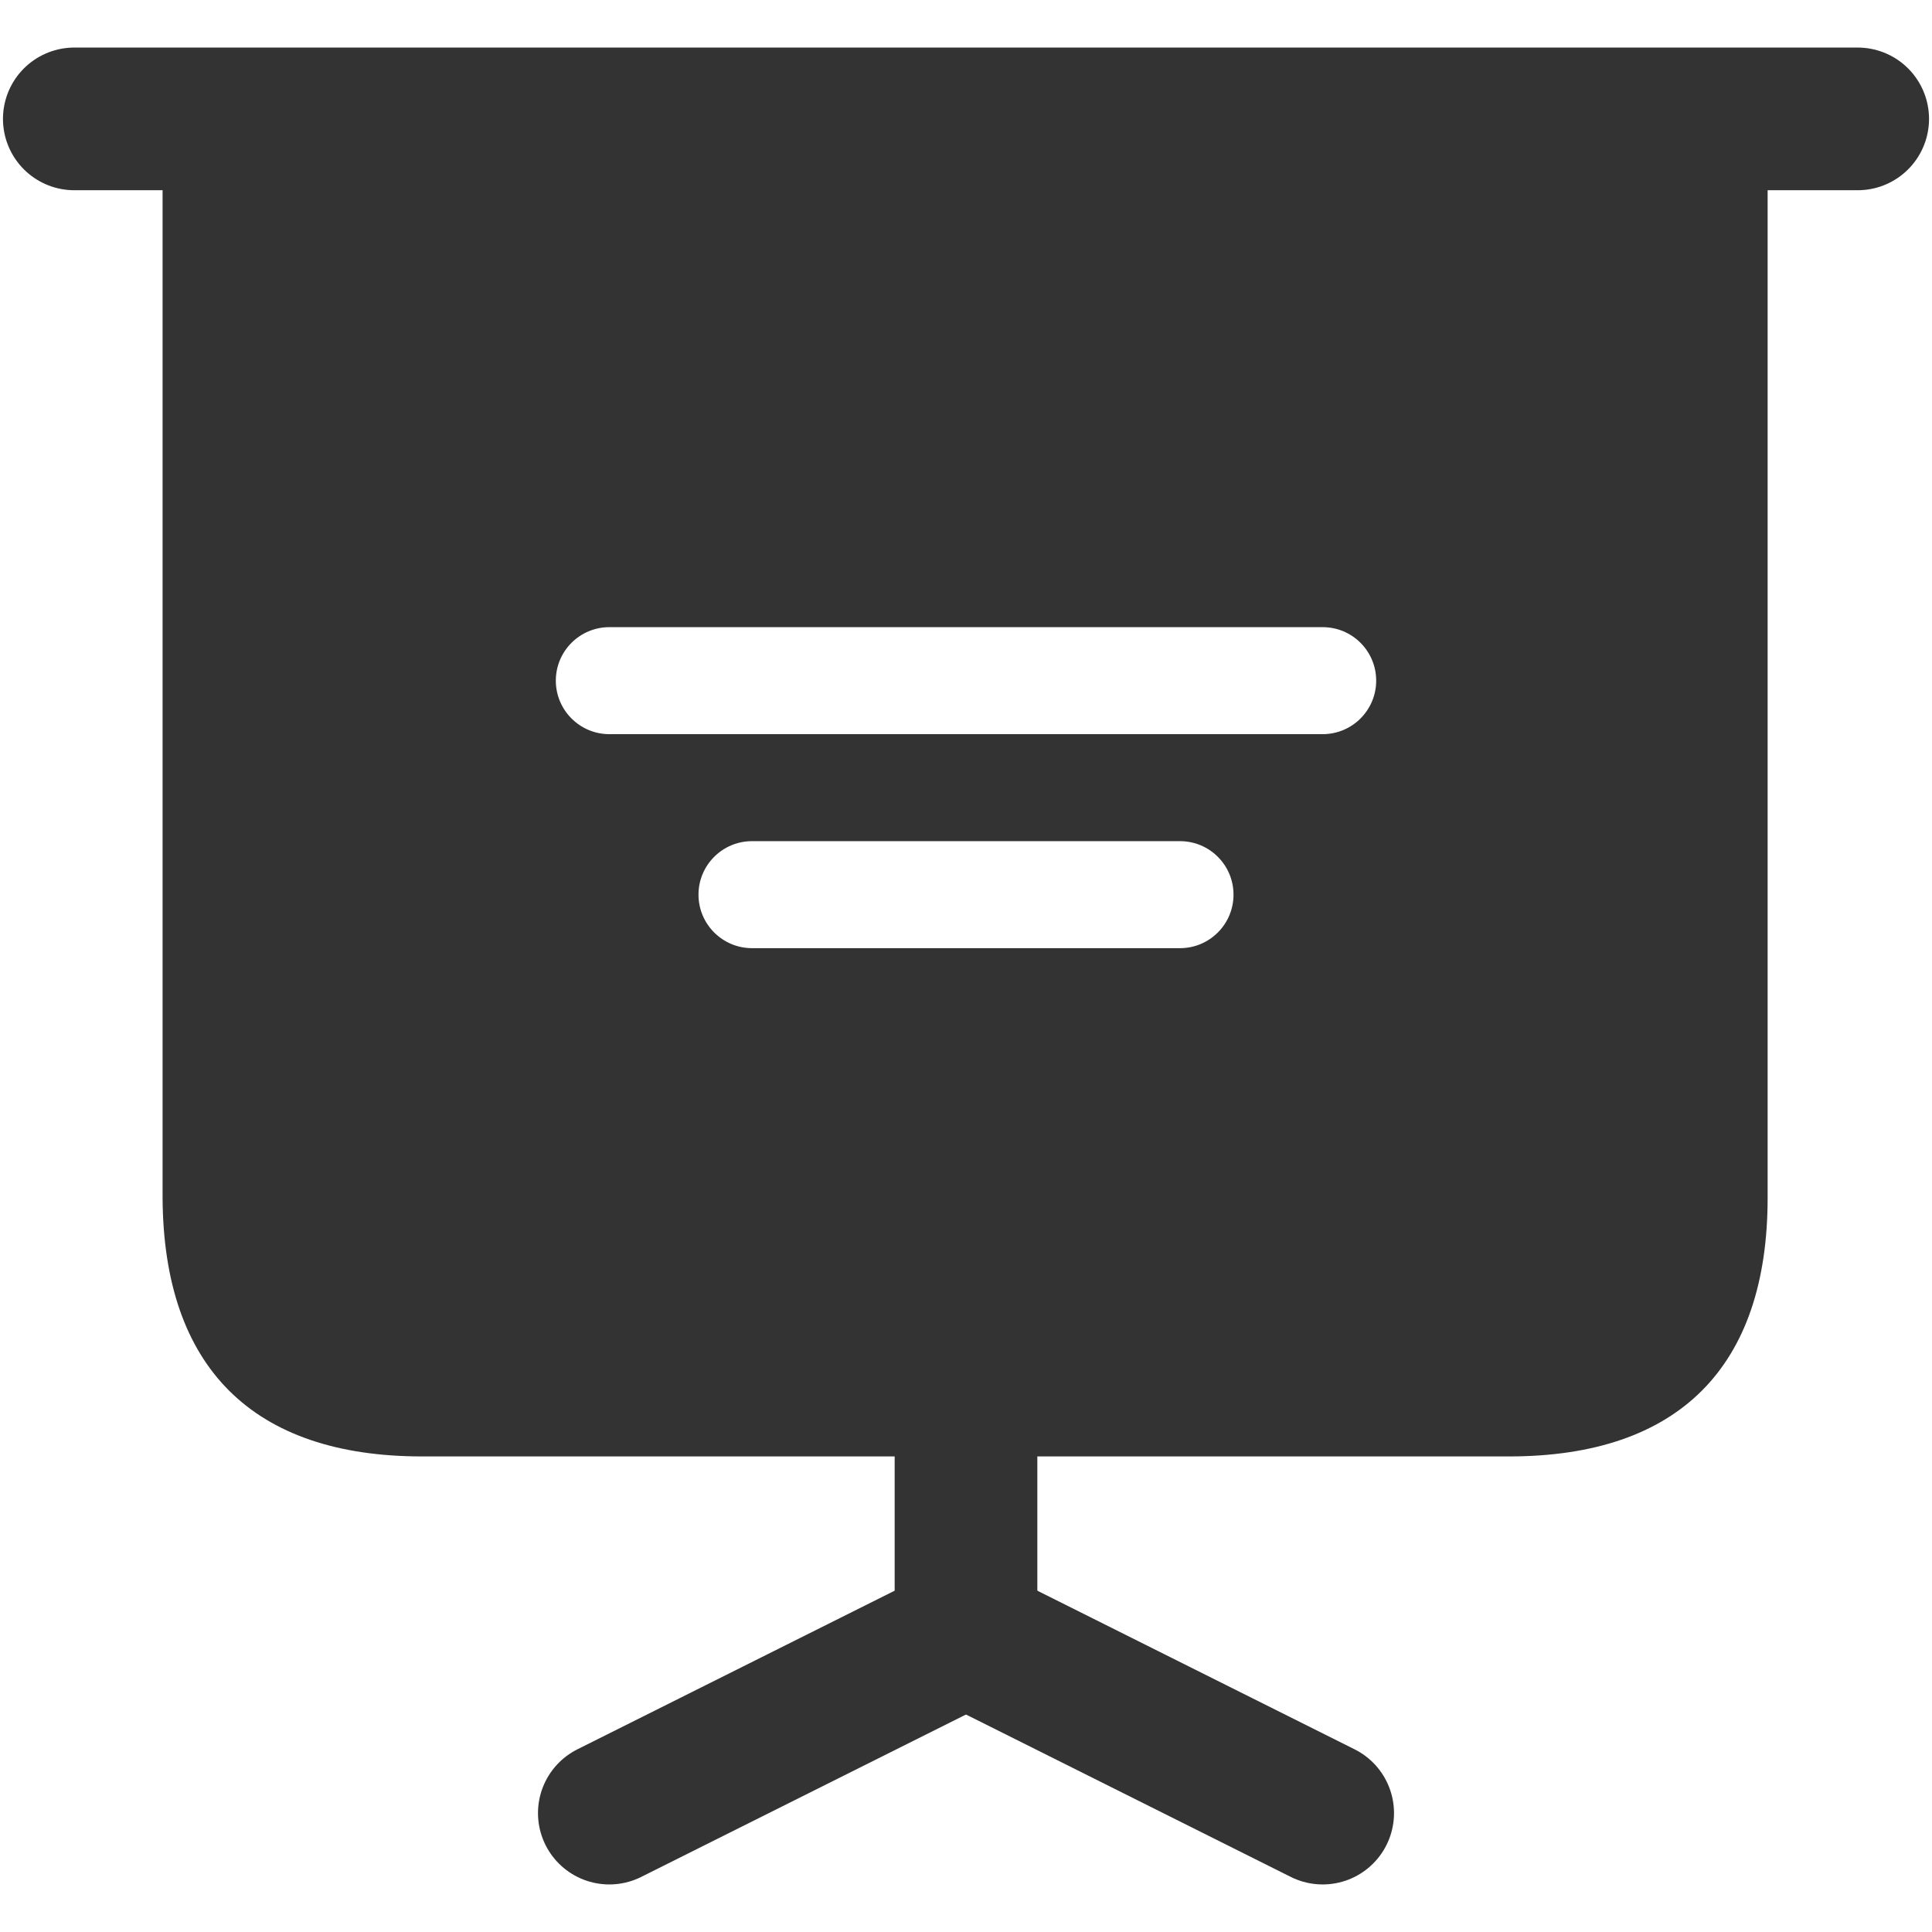 <svg width="26" height="26" viewBox="0 0 26 26" fill="none" xmlns="http://www.w3.org/2000/svg">
<path d="M1 1.6H25" stroke="#333333" stroke-width="1.92" stroke-miterlimit="10" stroke-linecap="round" stroke-linejoin="round"/>
<path d="M8.2 24.4L13 22V18.4" stroke="#333333" stroke-width="1.92" stroke-miterlimit="10" stroke-linecap="round" stroke-linejoin="round"/>
<path d="M17.8 24.4L13 22" stroke="#333333" stroke-width="1.92" stroke-miterlimit="10" stroke-linecap="round" stroke-linejoin="round"/>
<path fill-rule="evenodd" clip-rule="evenodd" d="M5.68 19.6H20.308C22.588 19.6 23.788 18.4 23.788 16.12V1.6H2.188V16.12C2.2 18.4 3.4 19.6 5.68 19.6ZM9.4 12.04C9.4 11.642 9.723 11.32 10.12 11.32H15.88C16.278 11.32 16.6 11.642 16.6 12.04C16.6 12.437 16.278 12.76 15.88 12.76H10.12C9.723 12.76 9.4 12.437 9.4 12.04ZM8.2 8.44C7.803 8.44 7.48 8.762 7.48 9.16C7.48 9.557 7.803 9.88 8.2 9.88H17.8C18.198 9.88 18.52 9.557 18.52 9.16C18.52 8.762 18.198 8.44 17.8 8.44H8.2Z" fill="#333333"/>
</svg>
